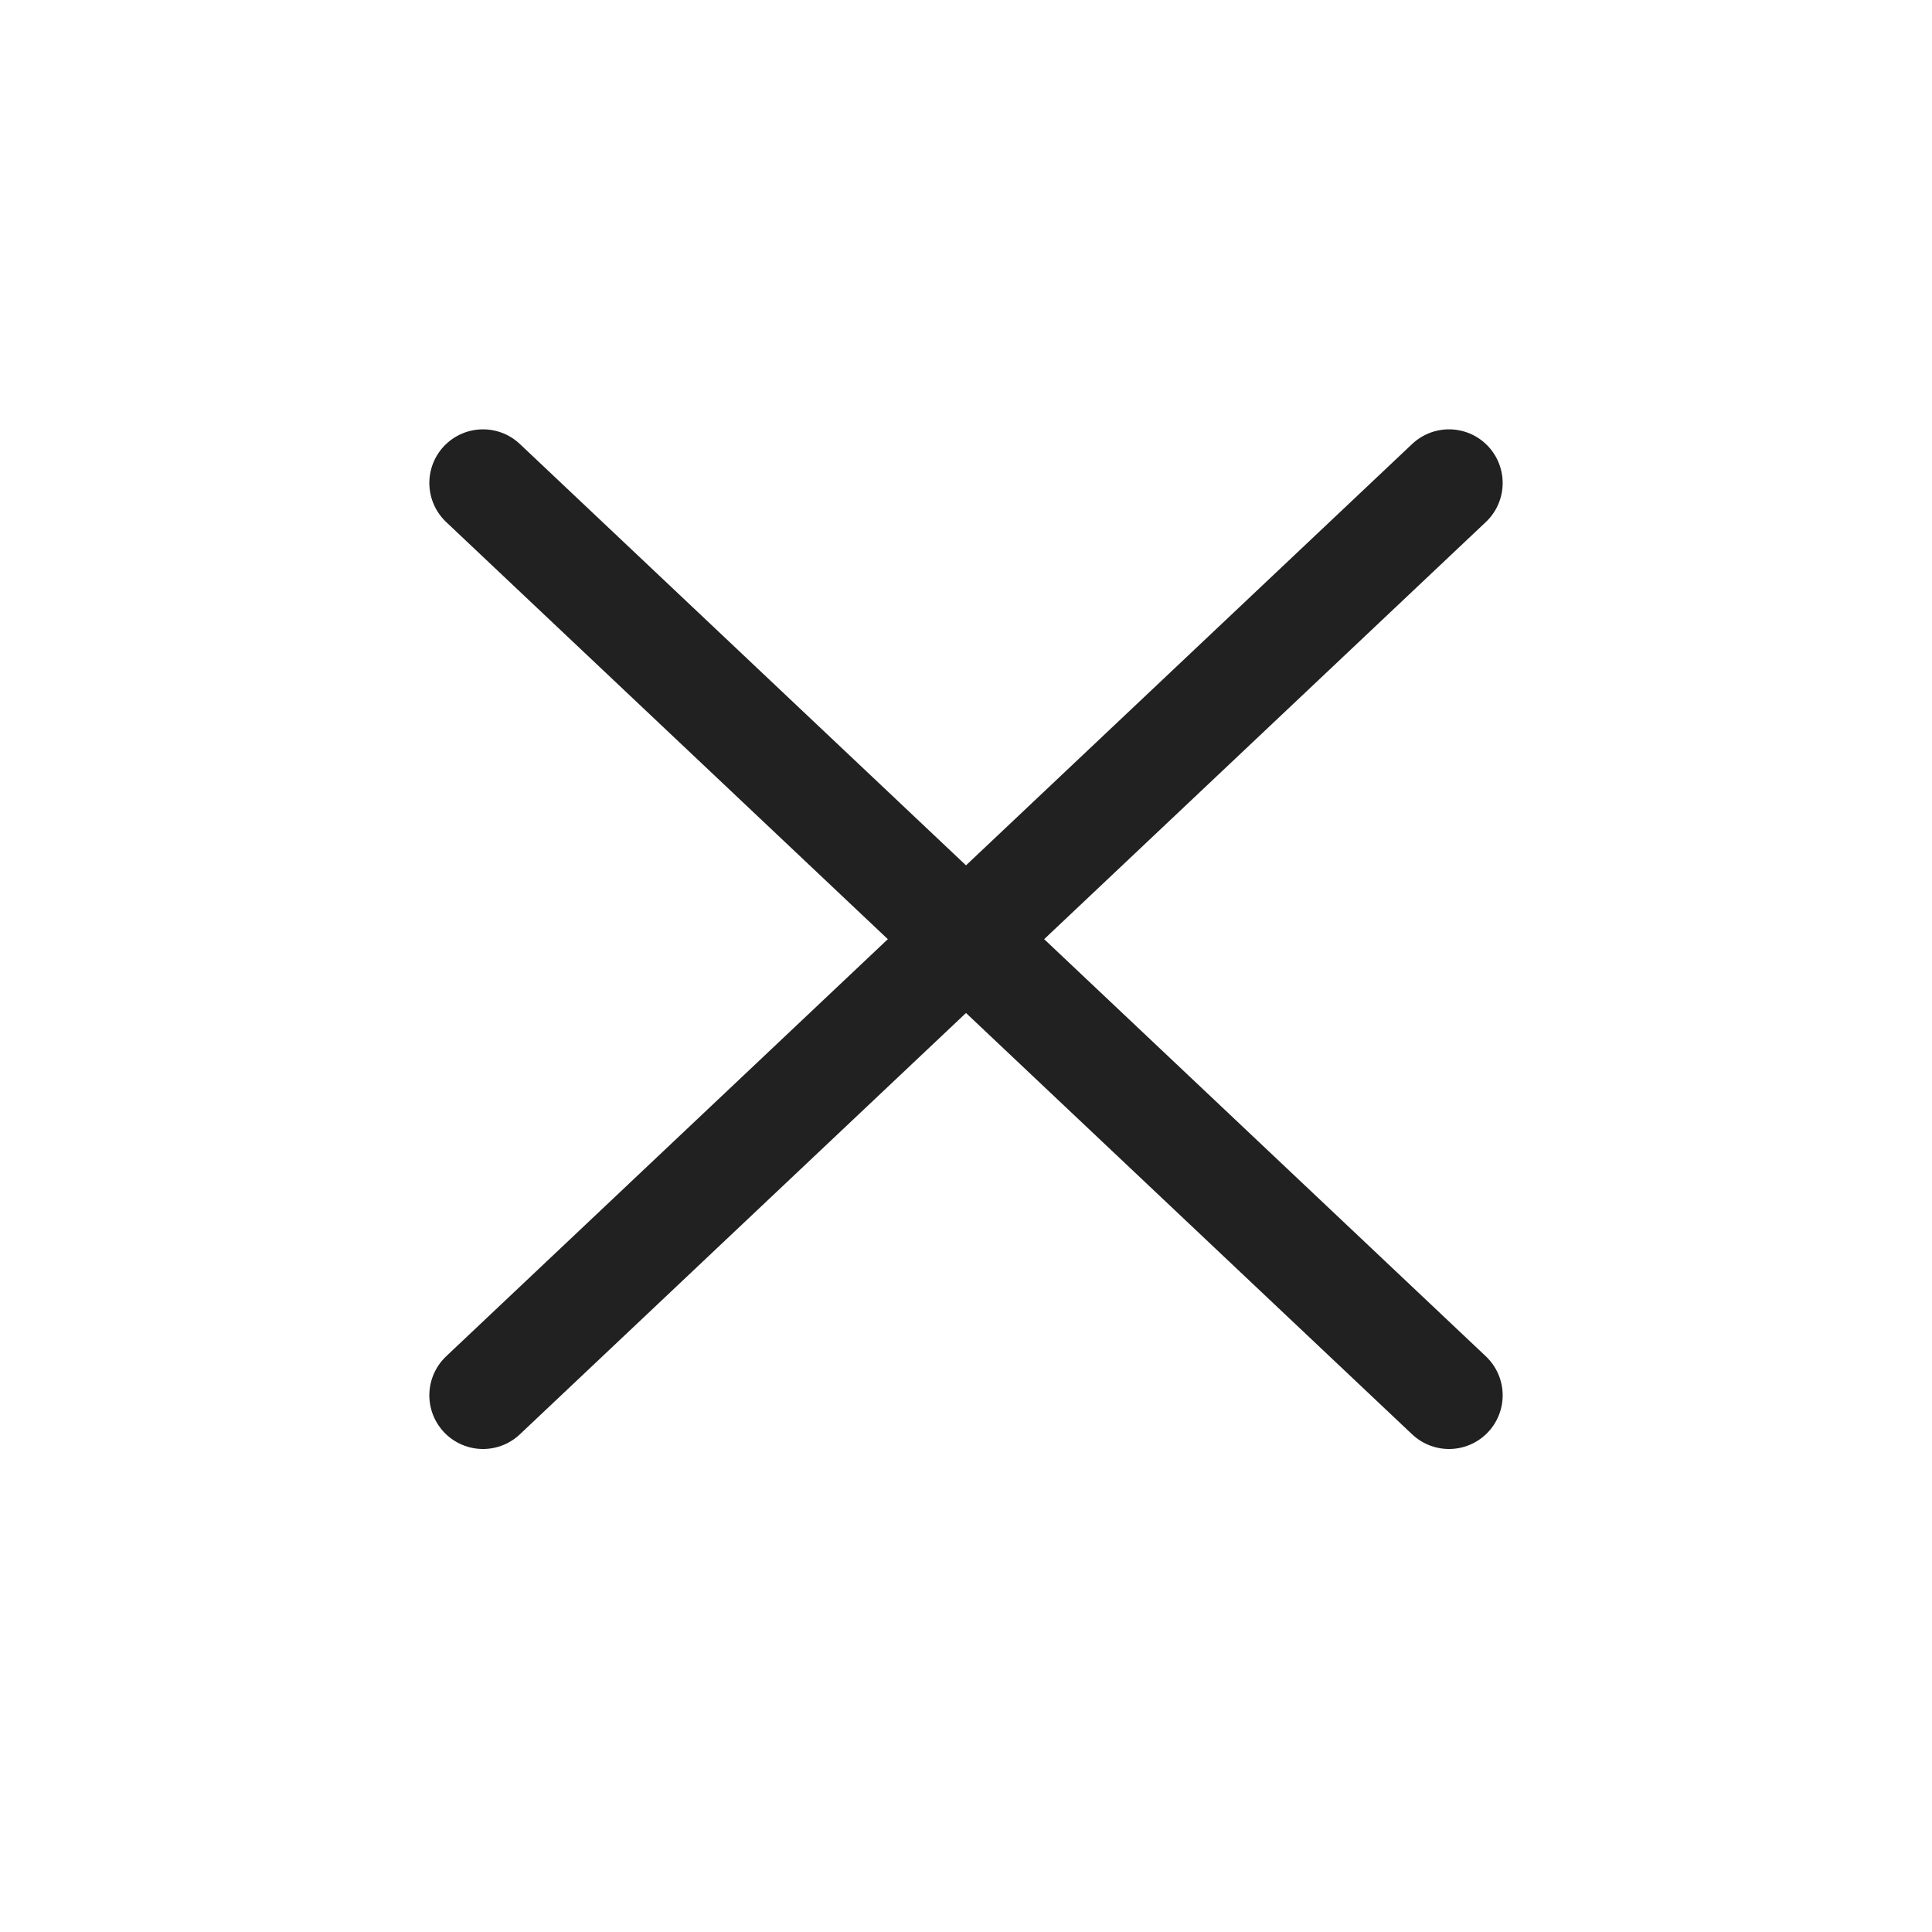 <svg width="36" height="36" viewBox="0 0 36 36" fill="none" xmlns="http://www.w3.org/2000/svg">
<path d="M9 26L27 9" stroke="#212121" stroke-width="2" stroke-linecap="round" stroke-linejoin="round"/>
<path d="M9 9L27 26" stroke="#212121" stroke-width="2" stroke-linecap="round" stroke-linejoin="round"/>
</svg>
